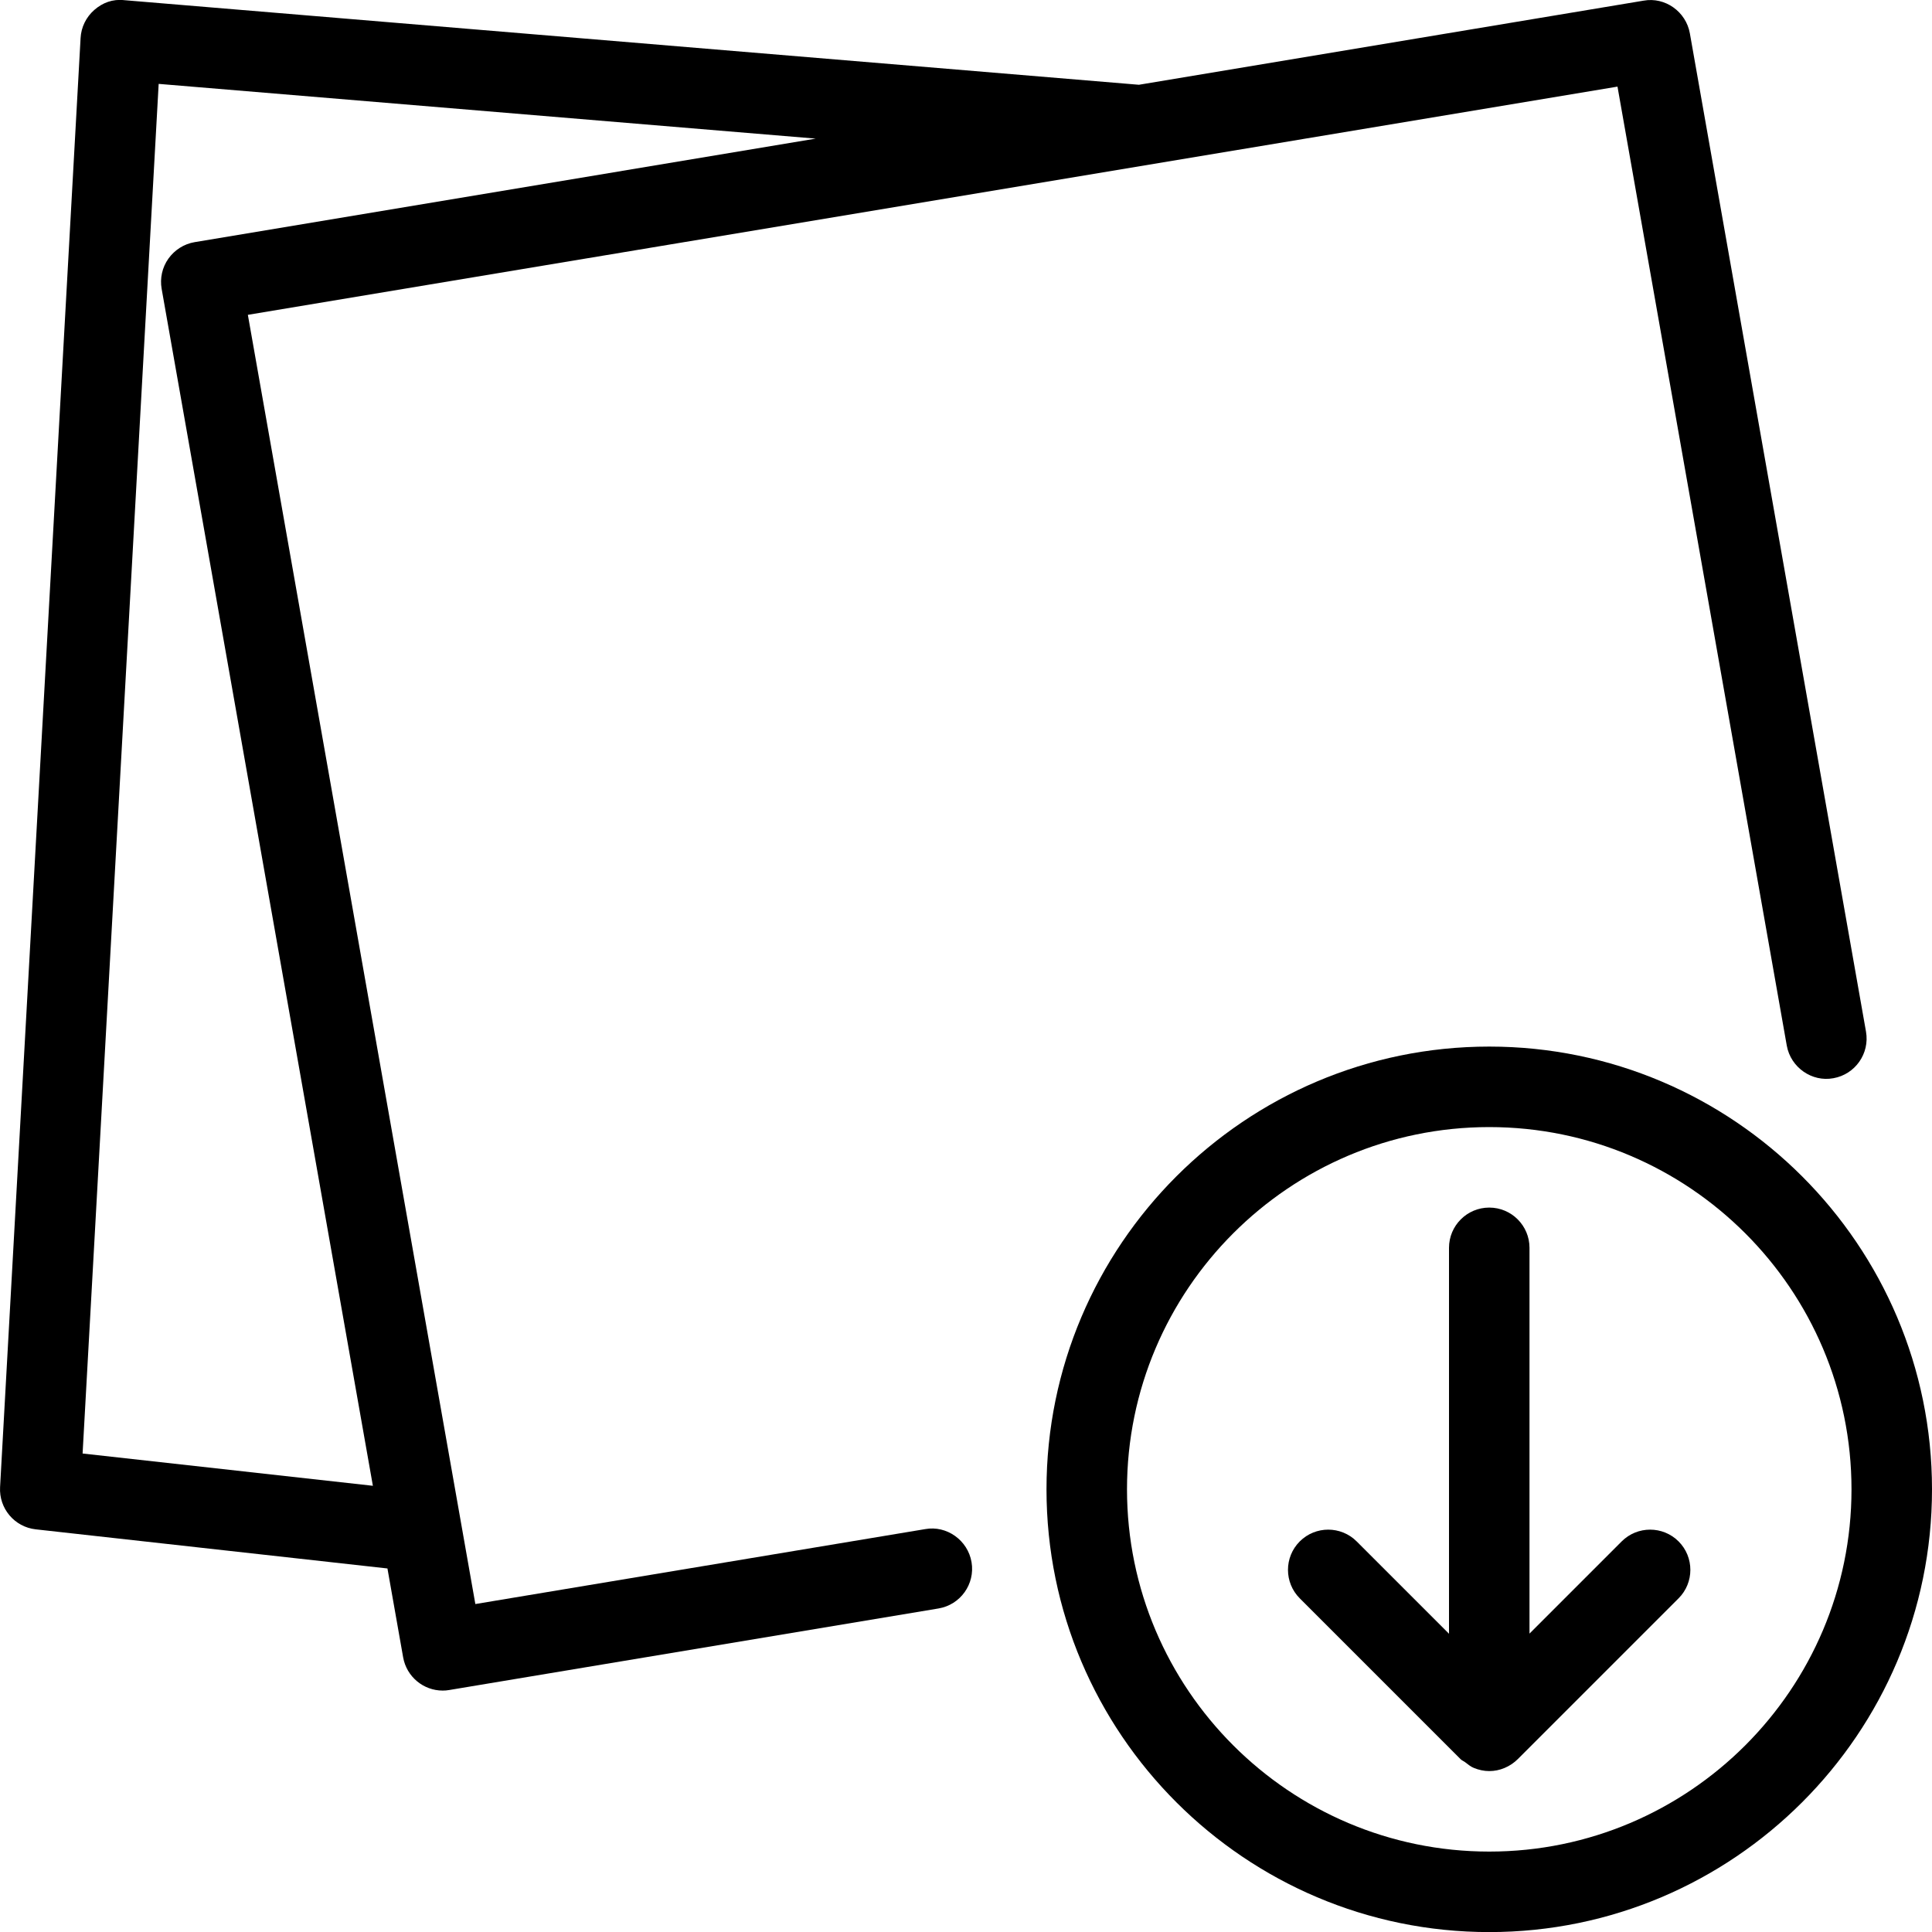 <?xml version="1.0" encoding="iso-8859-1"?>
<!-- Generator: Adobe Illustrator 19.0.0, SVG Export Plug-In . SVG Version: 6.00 Build 0)  -->
<svg version="1.1" id="Layer_1" xmlns="http://www.w3.org/2000/svg" xmlns:xlink="http://www.w3.org/1999/xlink" x="0px" y="0px"
	 viewBox="0 0 24 24" style="enable-background:new 0 0 24 24;" xml:space="preserve">
<g>
	<path d="M18.5,13.001c-3.032,0-5.5,2.467-5.5,5.5s2.468,5.5,5.5,5.5s5.5-2.467,5.5-5.5S21.532,13.001,18.5,13.001z M18.5,23.001
		c-2.481,0-4.5-2.019-4.5-4.5s2.019-4.5,4.5-4.5s4.5,2.019,4.5,4.5S20.981,23.001,18.5,23.001z"/>
	<path d="M20.145,19.148L19,20.293v-4.792c0-0.276-0.224-0.5-0.5-0.5s-0.5,0.224-0.5,0.5v4.794l-1.147-1.147
		c-0.195-0.195-0.512-0.195-0.707,0s-0.195,0.512,0,0.707l2,2c0.017,0.016,0.038,0.023,0.056,0.037
		c0.034,0.026,0.067,0.054,0.107,0.07c0.061,0.025,0.126,0.039,0.191,0.039s0.13-0.013,0.191-0.039
		c0.062-0.026,0.118-0.064,0.165-0.111l1.996-1.996c0.195-0.195,0.195-0.512,0-0.707S20.34,18.953,20.145,19.148z"/>
	<path d="M11.494,18.995l-5.589,0.931L3.079,3.911l17.014-2.835l2.103,11.913c0.049,0.272,0.313,0.455,0.579,0.405
		c0.271-0.048,0.453-0.307,0.405-0.579L20.992,0.414c-0.048-0.27-0.308-0.454-0.574-0.406l-6.27,1.045L1.542,0.002
		c-0.144-0.016-0.269,0.033-0.37,0.121C1.07,0.212,1.008,0.338,1.001,0.473l-1,18c-0.015,0.265,0.179,0.496,0.443,0.525l4.369,0.486
		l0.195,1.104c0.043,0.242,0.253,0.413,0.491,0.413c0.027,0,0.056-0.002,0.082-0.007l6.077-1.013
		c0.272-0.045,0.457-0.303,0.411-0.575C12.023,19.133,11.76,18.947,11.494,18.995z M1.026,18.056L1.971,1.042l8.162,0.68
		L2.418,3.008C2.286,3.03,2.169,3.105,2.092,3.213S1.985,3.457,2.008,3.588l2.624,14.869L1.026,18.056z"/>
</g>
</svg>
